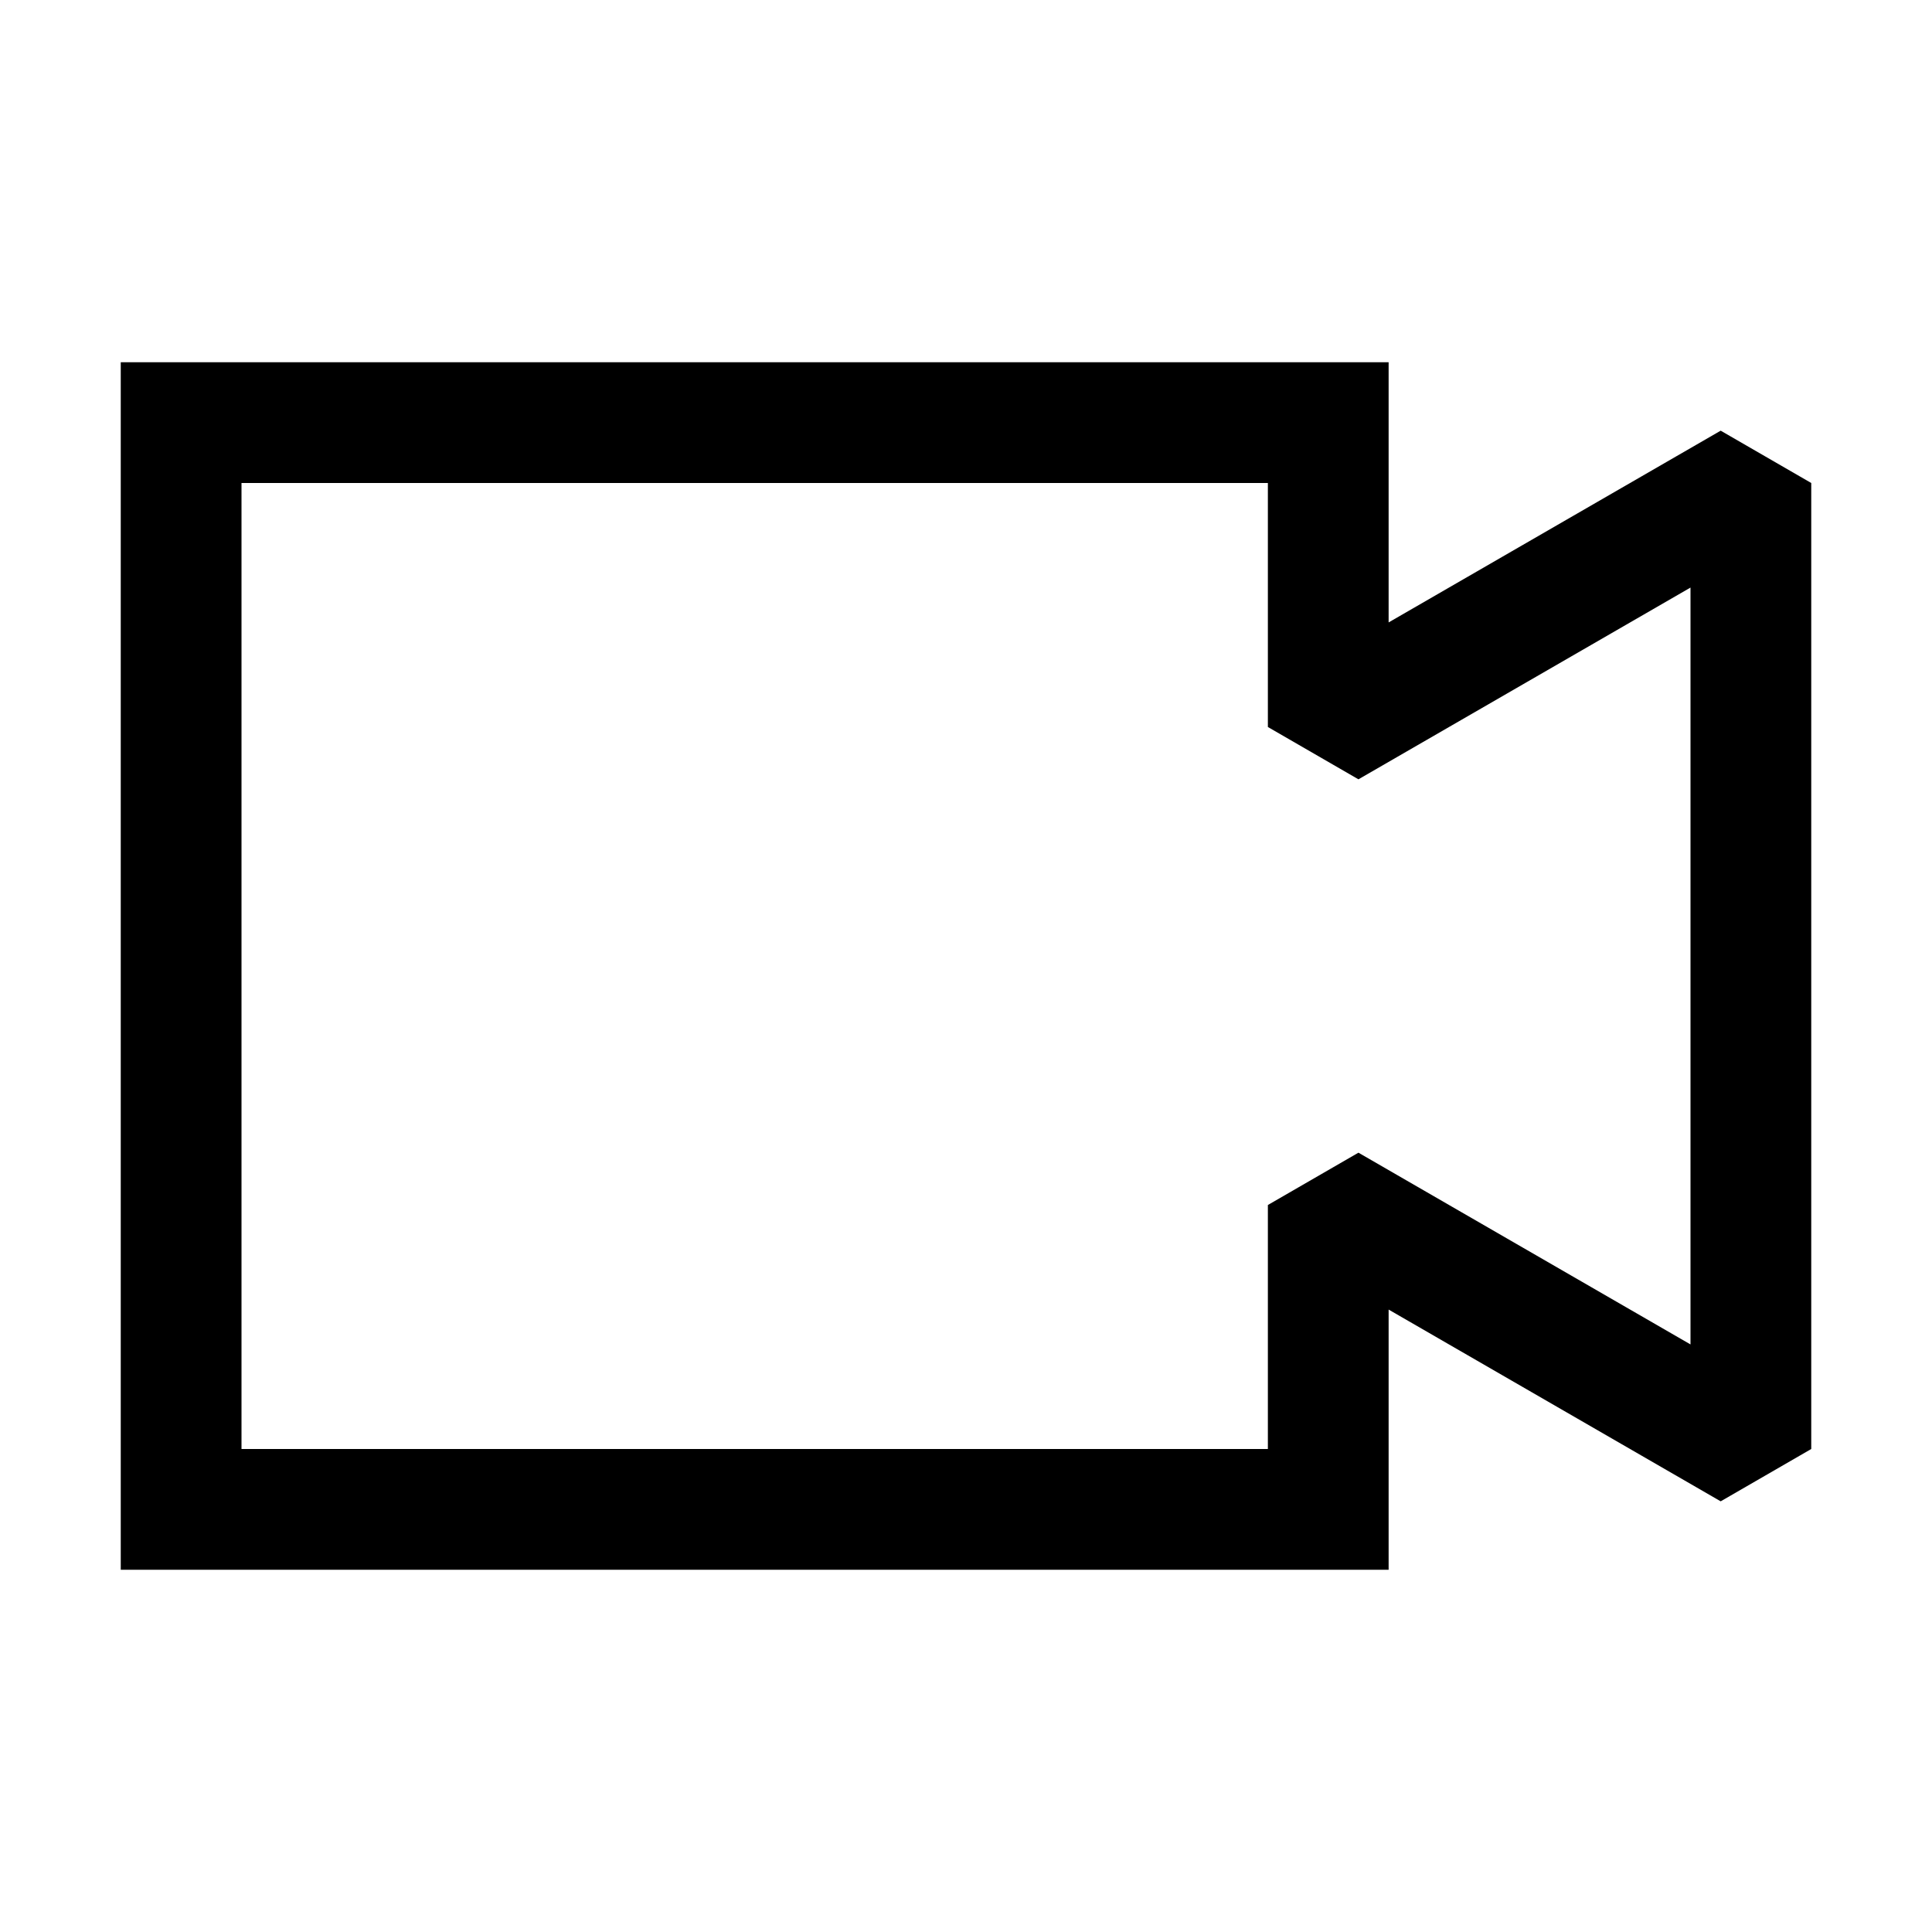 <svg viewBox="0 0 24 24" xmlns="http://www.w3.org/2000/svg"><path fill-rule="evenodd" d="M1.5 4.5h15.75v3.232l4.125-2.382L22.5 6v12l-1.125.65-4.125-2.382V19.5H1.5v-15zM3 6v12h12.75v-3.031l1.125-.65L21 16.701V7.299l-4.125 2.382-1.125-.65V6H3z"/></svg>